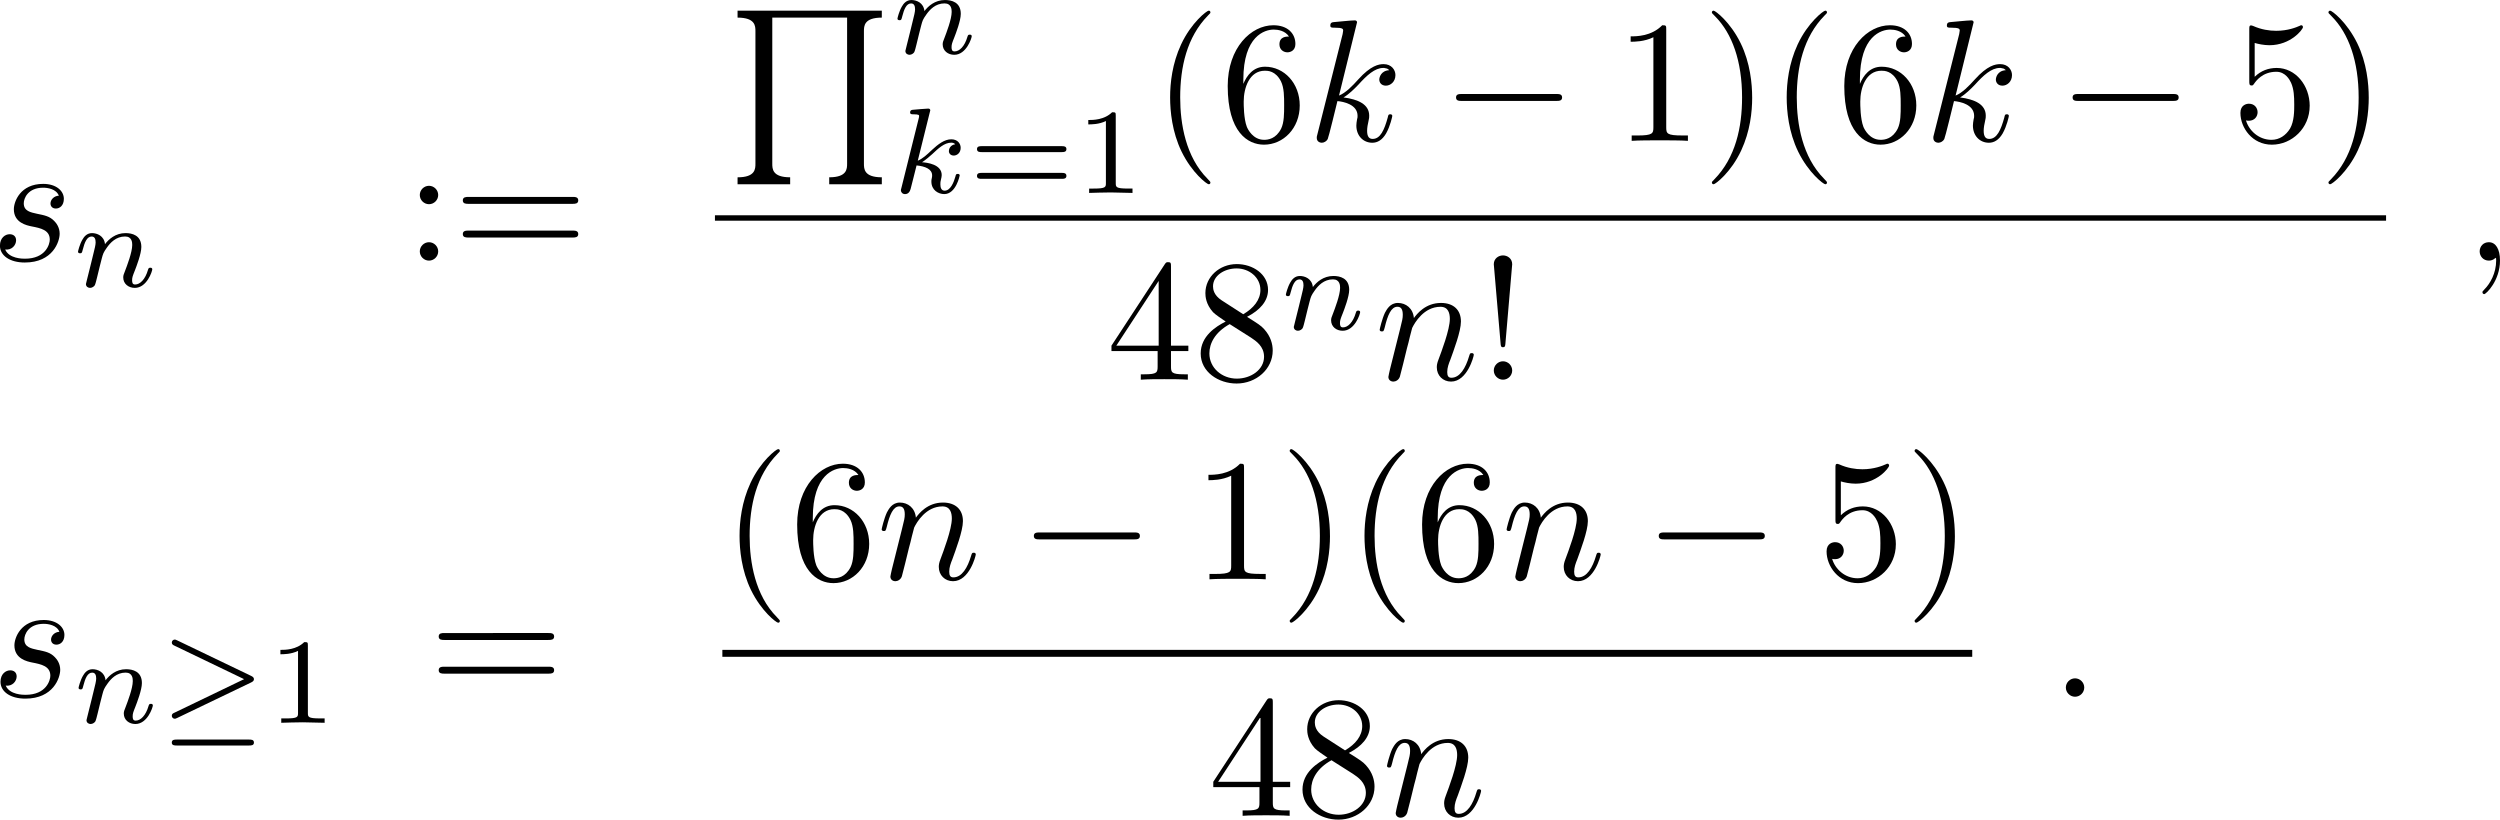 <?xml version="1.0" encoding="UTF-8" standalone="no"?>
<!-- This file was generated by dvisvgm 3.0.3 -->

<svg
   xmlns:dc="http://purl.org/dc/elements/1.1/"
   xmlns:cc="http://creativecommons.org/ns#"
   xmlns:rdf="http://www.w3.org/1999/02/22-rdf-syntax-ns#"
   xmlns:svg="http://www.w3.org/2000/svg"
   xmlns="http://www.w3.org/2000/svg"
   xmlns:xlink="http://www.w3.org/1999/xlink"
   xmlns:sodipodi="http://sodipodi.sourceforge.net/DTD/sodipodi-0.dtd"
   xmlns:inkscape="http://www.inkscape.org/namespaces/inkscape"
   version="1.1"
   width="143.487pt"
   height="47.043pt"
   viewBox="141.82 73.724 143.487 47.043"
   id="svg139"
   sodipodi:docname="mapairy9.svg"
   inkscape:version="0.92.4 (5da689c313, 2019-01-14)">
  <sodipodi:namedview
     pagecolor="#ffffff"
     bordercolor="#666666"
     borderopacity="1"
     objecttolerance="10"
     gridtolerance="10"
     guidetolerance="10"
     inkscape:pageopacity="0"
     inkscape:pageshadow="2"
     inkscape:window-width="1920"
     inkscape:window-height="1017"
     id="namedview141"
     showgrid="true"
     fit-margin-top="0"
     fit-margin-left="0"
     fit-margin-right="0"
     fit-margin-bottom="0"
     inkscape:zoom="4.1550278"
     inkscape:cx="99.798483"
     inkscape:cy="44.20881"
     inkscape:window-x="-8"
     inkscape:window-y="-8"
     inkscape:window-maximized="1"
     inkscape:current-layer="page1">
    <inkscape:grid
       type="xygrid"
       id="grid4882"
       originx="-10.716"
       originy="0.219" />
  </sodipodi:namedview>
  <defs
     id="defs24">
    <path
       id="g1-21"
       d="m 5.307,-2.315 c 0.119,-0.056 0.16,-0.112 0.16,-0.188 0,-0.077 -0.042,-0.133 -0.16,-0.188 L 1.067,-4.728 c -0.098,-0.049 -0.126,-0.049 -0.139,-0.049 -0.098,0 -0.174,0.077 -0.174,0.174 0,0.105 0.084,0.146 0.146,0.174 l 4.003,1.925 -3.968,1.911 c -0.126,0.056 -0.181,0.084 -0.181,0.195 0,0.077 0.063,0.167 0.174,0.167 0.007,0 0.042,0 0.126,-0.042 z M 5.189,1.304 c 0.112,0 0.279,0 0.279,-0.167 0,-0.174 -0.16,-0.174 -0.279,-0.174 H 1.032 c -0.119,0 -0.279,0 -0.279,0.174 0,0.167 0.167,0.167 0.279,0.167 z"
       inkscape:connector-curvature="0" />
    <path
       id="g5-49"
       d="m 2.336,-4.435 c 0,-0.188 -0.014,-0.195 -0.209,-0.195 -0.446,0.439 -1.081,0.446 -1.367,0.446 v 0.251 c 0.167,0 0.628,0 1.011,-0.195 v 3.557 c 0,0.23 0,0.321 -0.697,0.321 H 0.809 V 0 c 0.126,-0.007 0.983,-0.028 1.241,-0.028 0.216,0 1.095,0.021 1.248,0.028 V -0.251 H 3.034 c -0.697,0 -0.697,-0.091 -0.697,-0.321 z"
       inkscape:connector-curvature="0" />
    <path
       id="g5-61"
       d="m 5.356,-2.343 c 0.105,0 0.265,0 0.265,-0.174 0,-0.167 -0.167,-0.167 -0.258,-0.167 H 0.746 c -0.091,0 -0.258,0 -0.258,0.167 0,0.174 0.16,0.174 0.265,0.174 z m 0.007,1.534 c 0.091,0 0.258,0 0.258,-0.167 0,-0.174 -0.16,-0.174 -0.265,-0.174 H 0.753 c -0.105,0 -0.265,0 -0.265,0.174 0,0.167 0.167,0.167 0.258,0.167 z"
       inkscape:connector-curvature="0" />
    <path
       id="g3-107"
       d="m 2.183,-4.631 c 0.007,-0.014 0.028,-0.105 0.028,-0.112 0,-0.035 -0.028,-0.098 -0.112,-0.098 -0.139,0 -0.718,0.056 -0.893,0.07 -0.056,0.007 -0.153,0.014 -0.153,0.16 0,0.098 0.098,0.098 0.181,0.098 0.335,0 0.335,0.049 0.335,0.105 0,0.049 -0.014,0.091 -0.028,0.153 l -0.983,3.947 c -0.035,0.126 -0.035,0.139 -0.035,0.153 0,0.105 0.084,0.223 0.237,0.223 0.188,0 0.279,-0.139 0.321,-0.293 0.014,-0.028 0.314,-1.255 0.342,-1.353 0.495,0.049 0.893,0.209 0.893,0.572 0,0.035 0,0.07 -0.014,0.139 -0.028,0.105 -0.028,0.139 -0.028,0.216 0,0.495 0.404,0.718 0.739,0.718 0.676,0 0.886,-1.06 0.886,-1.067 0,-0.091 -0.091,-0.091 -0.112,-0.091 -0.098,0 -0.105,0.035 -0.139,0.167 -0.084,0.3 -0.272,0.795 -0.614,0.795 -0.188,0 -0.244,-0.174 -0.244,-0.363 0,-0.119 0,-0.133 0.042,-0.314 0.007,-0.021 0.035,-0.139 0.035,-0.216 0,-0.621 -0.837,-0.718 -1.13,-0.739 0.202,-0.126 0.46,-0.356 0.579,-0.46 0.356,-0.335 0.704,-0.663 1.095,-0.663 0.084,0 0.174,0.021 0.23,0.091 -0.3,0.049 -0.363,0.286 -0.363,0.391 0,0.153 0.119,0.258 0.279,0.258 0.188,0 0.398,-0.153 0.398,-0.446 0,-0.23 -0.167,-0.488 -0.537,-0.488 -0.398,0 -0.76,0.286 -1.116,0.614 -0.293,0.279 -0.523,0.495 -0.809,0.614 z"
       inkscape:connector-curvature="0" />
    <path
       id="g3-110"
       d="m 0.851,-0.439 c -0.028,0.091 -0.07,0.265 -0.07,0.286 0,0.153 0.126,0.223 0.237,0.223 0.126,0 0.237,-0.091 0.272,-0.153 0.035,-0.063 0.091,-0.286 0.126,-0.432 0.035,-0.133 0.112,-0.453 0.153,-0.628 0.042,-0.153 0.084,-0.307 0.119,-0.467 0.077,-0.286 0.091,-0.342 0.293,-0.628 0.195,-0.279 0.523,-0.642 1.046,-0.642 0.404,0 0.411,0.356 0.411,0.488 0,0.418 -0.3,1.193 -0.411,1.485 -0.077,0.195 -0.105,0.258 -0.105,0.377 0,0.37 0.307,0.6 0.663,0.6 0.697,0 1.004,-0.962 1.004,-1.067 0,-0.091 -0.091,-0.091 -0.112,-0.091 -0.098,0 -0.105,0.042 -0.133,0.119 -0.16,0.558 -0.46,0.844 -0.739,0.844 -0.146,0 -0.174,-0.098 -0.174,-0.244 0,-0.16 0.035,-0.251 0.16,-0.565 0.084,-0.216 0.37,-0.955 0.37,-1.346 0,-0.676 -0.537,-0.795 -0.907,-0.795 -0.579,0 -0.969,0.356 -1.179,0.635 -0.049,-0.481 -0.46,-0.635 -0.746,-0.635 -0.3,0 -0.46,0.216 -0.551,0.377 -0.153,0.258 -0.251,0.656 -0.251,0.69 0,0.091 0.098,0.091 0.119,0.091 0.098,0 0.105,-0.021 0.153,-0.209 0.105,-0.411 0.237,-0.753 0.509,-0.753 0.181,0 0.23,0.153 0.23,0.342 0,0.133 -0.063,0.391 -0.112,0.579 -0.049,0.188 -0.119,0.474 -0.153,0.628 z"
       inkscape:connector-curvature="0" />
    <path
       id="g0-0"
       d="m 6.565,-2.291 c 0.169,0 0.349,0 0.349,-0.199 0,-0.199 -0.179,-0.199 -0.349,-0.199 H 1.176 c -0.169,0 -0.349,0 -0.349,0.199 0,0.199 0.179,0.199 0.349,0.199 z"
       inkscape:connector-curvature="0" />
    <path
       id="g4-33"
       d="m 1.524,-2.082 0.389,-4.543 c 0,-0.329 -0.269,-0.508 -0.528,-0.508 -0.259,0 -0.528,0.179 -0.528,0.508 l 0.389,4.533 c 0.01,0.149 0.02,0.229 0.139,0.229 0.1,0 0.13,-0.05 0.139,-0.219 z m 0.389,1.554 c 0,-0.289 -0.239,-0.528 -0.528,-0.528 -0.289,0 -0.528,0.239 -0.528,0.528 0,0.289 0.239,0.528 0.528,0.528 0.289,0 0.528,-0.239 0.528,-0.528 z"
       inkscape:connector-curvature="0" />
    <path
       id="g4-40"
       d="m 3.298,2.391 c 0,-0.03 0,-0.05 -0.169,-0.219 -1.245,-1.255 -1.564,-3.138 -1.564,-4.663 0,-1.733 0.379,-3.467 1.604,-4.712 0.13,-0.12 0.13,-0.139 0.13,-0.169 0,-0.07 -0.04,-0.1 -0.1,-0.1 -0.1,0 -0.996,0.677 -1.584,1.943 -0.508,1.096 -0.628,2.202 -0.628,3.039 0,0.777 0.11,1.983 0.658,3.108 0.598,1.225 1.455,1.873 1.554,1.873 0.06,0 0.1,-0.03 0.1,-0.1 z"
       inkscape:connector-curvature="0" />
    <path
       id="g4-41"
       d="m 2.879,-2.491 c 0,-0.777 -0.11,-1.983 -0.658,-3.108 C 1.624,-6.824 0.767,-7.472 0.667,-7.472 c -0.06,0 -0.1,0.04 -0.1,0.1 0,0.03 0,0.05 0.189,0.229 0.976,0.986 1.544,2.57 1.544,4.653 0,1.704 -0.369,3.457 -1.604,4.712 C 0.568,2.341 0.568,2.361 0.568,2.391 c 0,0.06 0.04,0.1 0.1,0.1 0.1,0 0.996,-0.677 1.584,-1.943 0.508,-1.096 0.628,-2.202 0.628,-3.039 z"
       inkscape:connector-curvature="0" />
    <path
       id="g4-49"
       d="m 2.929,-6.376 c 0,-0.239 0,-0.259 -0.229,-0.259 -0.618,0.638 -1.494,0.638 -1.813,0.638 v 0.309 c 0.199,0 0.787,0 1.305,-0.259 v 5.161 c 0,0.359 -0.03,0.478 -0.927,0.478 H 0.946 V 0 c 0.349,-0.03 1.215,-0.03 1.614,-0.03 0.399,0 1.265,0 1.614,0.03 V -0.309 H 3.856 c -0.897,0 -0.927,-0.11 -0.927,-0.478 z"
       inkscape:connector-curvature="0" />
    <path
       id="g4-52"
       d="m 2.929,-1.644 v 0.867 c 0,0.359 -0.02,0.468 -0.757,0.468 H 1.963 V 0 c 0.408,-0.03 0.927,-0.03 1.345,-0.03 0.418,0 0.946,0 1.355,0.03 V -0.309 H 4.453 c -0.737,0 -0.757,-0.11 -0.757,-0.468 v -0.867 H 4.692 V -1.953 H 3.696 v -4.533 c 0,-0.199 0,-0.259 -0.159,-0.259 -0.09,0 -0.12,0 -0.199,0.12 l -3.059,4.672 v 0.309 z M 2.989,-1.953 H 0.558 l 2.431,-3.716 z"
       inkscape:connector-curvature="0" />
    <path
       id="g4-53"
       d="m 4.473,-2.002 c 0,-1.186 -0.817,-2.182 -1.893,-2.182 -0.478,0 -0.907,0.159 -1.265,0.508 v -1.943 c 0.199,0.06 0.528,0.13 0.847,0.13 1.225,0 1.923,-0.907 1.923,-1.036 0,-0.06 -0.03,-0.11 -0.1,-0.11 -0.01,0 -0.03,0 -0.08,0.03 -0.199,0.09 -0.687,0.289 -1.355,0.289 -0.399,0 -0.857,-0.07 -1.325,-0.279 -0.08,-0.03 -0.1,-0.03 -0.12,-0.03 -0.1,0 -0.1,0.08 -0.1,0.239 v 2.949 c 0,0.179 0,0.259 0.139,0.259 0.07,0 0.09,-0.03 0.13,-0.09 0.11,-0.159 0.478,-0.697 1.285,-0.697 0.518,0 0.767,0.458 0.847,0.638 0.159,0.369 0.179,0.757 0.179,1.255 0,0.349 0,0.946 -0.239,1.365 -0.239,0.389 -0.608,0.648 -1.066,0.648 -0.727,0 -1.295,-0.528 -1.465,-1.116 0.03,0.01 0.06,0.02 0.169,0.02 0.329,0 0.498,-0.249 0.498,-0.488 0,-0.239 -0.169,-0.488 -0.498,-0.488 -0.139,0 -0.488,0.07 -0.488,0.528 0,0.857 0.687,1.823 1.803,1.823 1.156,0 2.172,-0.956 2.172,-2.222 z"
       inkscape:connector-curvature="0" />
    <path
       id="g4-54"
       d="m 1.315,-3.268 v -0.239 c 0,-2.521 1.235,-2.879 1.743,-2.879 0.239,0 0.658,0.06 0.877,0.399 -0.149,0 -0.548,0 -0.548,0.448 0,0.309 0.239,0.458 0.458,0.458 0.159,0 0.458,-0.09 0.458,-0.478 0,-0.598 -0.438,-1.076 -1.265,-1.076 -1.275,0 -2.62,1.285 -2.62,3.487 0,2.66 1.156,3.367 2.082,3.367 1.106,0 2.052,-0.936 2.052,-2.252 0,-1.265 -0.887,-2.222 -1.993,-2.222 -0.677,0 -1.046,0.508 -1.245,0.986 z m 1.186,3.208 c -0.628,0 -0.927,-0.598 -0.986,-0.747 -0.179,-0.468 -0.179,-1.265 -0.179,-1.445 0,-0.777 0.319,-1.773 1.215,-1.773 0.159,0 0.618,0 0.927,0.618 0.179,0.369 0.179,0.877 0.179,1.365 0,0.478 0,0.976 -0.169,1.335 -0.299,0.598 -0.757,0.648 -0.986,0.648 z"
       inkscape:connector-curvature="0" />
    <path
       id="g4-56"
       d="M 1.624,-4.553 C 1.166,-4.852 1.126,-5.191 1.126,-5.36 c 0,-0.608 0.648,-1.026 1.355,-1.026 0.727,0 1.365,0.518 1.365,1.235 0,0.568 -0.389,1.046 -0.986,1.395 z m 1.455,0.946 c 0.717,-0.369 1.205,-0.887 1.205,-1.544 0,-0.917 -0.887,-1.484 -1.793,-1.484 -0.996,0 -1.803,0.737 -1.803,1.664 0,0.179 0.02,0.628 0.438,1.096 0.11,0.12 0.478,0.369 0.727,0.538 -0.578,0.289 -1.435,0.847 -1.435,1.833 0,1.056 1.016,1.724 2.062,1.724 1.126,0 2.072,-0.827 2.072,-1.893 0,-0.359 -0.11,-0.807 -0.488,-1.225 C 3.875,-3.108 3.716,-3.208 3.078,-3.606 Z m -0.996,0.418 1.225,0.777 c 0.279,0.189 0.747,0.488 0.747,1.096 0,0.737 -0.747,1.255 -1.564,1.255 -0.857,0 -1.574,-0.618 -1.574,-1.445 0,-0.578 0.319,-1.215 1.166,-1.684 z"
       inkscape:connector-curvature="0" />
    <path
       id="g4-58"
       d="m 1.913,-3.766 c 0,-0.289 -0.239,-0.528 -0.528,-0.528 -0.289,0 -0.528,0.239 -0.528,0.528 0,0.289 0.239,0.528 0.528,0.528 0.289,0 0.528,-0.239 0.528,-0.528 z m 0,3.238 c 0,-0.289 -0.239,-0.528 -0.528,-0.528 -0.289,0 -0.528,0.239 -0.528,0.528 0,0.289 0.239,0.528 0.528,0.528 0.289,0 0.528,-0.239 0.528,-0.528 z"
       inkscape:connector-curvature="0" />
    <path
       id="g4-61"
       d="m 6.844,-3.258 c 0.149,0 0.339,0 0.339,-0.199 0,-0.199 -0.189,-0.199 -0.329,-0.199 H 0.887 c -0.139,0 -0.329,0 -0.329,0.199 0,0.199 0.189,0.199 0.339,0.199 z m 0.01,1.933 c 0.139,0 0.329,0 0.329,-0.199 0,-0.199 -0.189,-0.199 -0.339,-0.199 H 0.897 c -0.149,0 -0.339,0 -0.339,0.199 0,0.199 0.189,0.199 0.329,0.199 z"
       inkscape:connector-curvature="0" />
    <path
       id="g2-58"
       d="m 1.913,-0.528 c 0,-0.289 -0.239,-0.528 -0.528,-0.528 -0.289,0 -0.528,0.239 -0.528,0.528 0,0.289 0.239,0.528 0.528,0.528 0.289,0 0.528,-0.239 0.528,-0.528 z"
       inkscape:connector-curvature="0" />
    <path
       id="g2-59"
       d="m 2.022,-0.01 c 0,-0.658 -0.249,-1.046 -0.638,-1.046 -0.329,0 -0.528,0.249 -0.528,0.528 C 0.857,-0.259 1.056,0 1.385,0 1.504,0 1.634,-0.04 1.733,-0.13 1.763,-0.149 1.773,-0.159 1.783,-0.159 c 0.01,0 0.02,0.01 0.02,0.149 0,0.737 -0.349,1.335 -0.677,1.664 C 1.016,1.763 1.016,1.783 1.016,1.813 c 0,0.07 0.05,0.11 0.1,0.11 0.11,0 0.907,-0.767 0.907,-1.933 z"
       inkscape:connector-curvature="0" />
    <path
       id="g2-107"
       d="m 2.859,-6.804 c 0,-0.01 0,-0.11 -0.13,-0.11 -0.229,0 -0.956,0.08 -1.215,0.1 -0.08,0.01 -0.189,0.02 -0.189,0.199 0,0.12 0.09,0.12 0.239,0.12 0.478,0 0.498,0.07 0.498,0.169 l -0.03,0.199 -1.445,5.738 c -0.04,0.139 -0.04,0.159 -0.04,0.219 0,0.229 0.199,0.279 0.289,0.279 0.13,0 0.279,-0.09 0.339,-0.209 0.05,-0.09 0.498,-1.933 0.558,-2.182 0.339,0.03 1.156,0.189 1.156,0.847 0,0.07 0,0.11 -0.03,0.209 -0.02,0.12 -0.04,0.239 -0.04,0.349 0,0.588 0.399,0.986 0.917,0.986 0.299,0 0.568,-0.159 0.787,-0.528 0.249,-0.438 0.359,-0.986 0.359,-1.006 0,-0.1 -0.09,-0.1 -0.12,-0.1 -0.1,0 -0.11,0.04 -0.139,0.179 -0.199,0.727 -0.428,1.235 -0.867,1.235 -0.189,0 -0.319,-0.11 -0.319,-0.468 0,-0.169 0.04,-0.399 0.08,-0.558 0.04,-0.169 0.04,-0.209 0.04,-0.309 0,-0.648 -0.628,-0.936 -1.474,-1.046 0.309,-0.179 0.628,-0.498 0.857,-0.737 0.478,-0.528 0.936,-0.956 1.425,-0.956 0.06,0 0.07,0 0.09,0.01 0.12,0.02 0.13,0.02 0.209,0.08 0.02,0.01 0.02,0.02 0.04,0.04 -0.478,0.03 -0.568,0.418 -0.568,0.538 0,0.159 0.11,0.349 0.379,0.349 0.259,0 0.548,-0.219 0.548,-0.608 0,-0.299 -0.229,-0.628 -0.677,-0.628 -0.279,0 -0.737,0.08 -1.455,0.877 -0.339,0.379 -0.727,0.777 -1.106,0.927 z"
       inkscape:connector-curvature="0" />
    <path
       id="g2-110"
       d="m 0.877,-0.588 c -0.03,0.149 -0.09,0.379 -0.09,0.428 0,0.179 0.139,0.269 0.289,0.269 0.12,0 0.299,-0.08 0.369,-0.279 0.01,-0.02 0.13,-0.488 0.189,-0.737 L 1.853,-1.803 C 1.913,-2.022 1.973,-2.242 2.022,-2.471 2.062,-2.64 2.142,-2.929 2.152,-2.969 c 0.149,-0.309 0.677,-1.215 1.624,-1.215 0.448,0 0.538,0.369 0.538,0.697 0,0.618 -0.488,1.893 -0.648,2.321 -0.09,0.229 -0.1,0.349 -0.1,0.458 0,0.468 0.349,0.817 0.817,0.817 0.936,0 1.305,-1.455 1.305,-1.534 0,-0.1 -0.09,-0.1 -0.12,-0.1 -0.1,0 -0.1,0.03 -0.149,0.179 -0.199,0.677 -0.528,1.235 -1.016,1.235 -0.169,0 -0.239,-0.1 -0.239,-0.329 0,-0.249 0.09,-0.488 0.179,-0.707 0.189,-0.528 0.608,-1.624 0.608,-2.192 0,-0.667 -0.428,-1.066 -1.146,-1.066 -0.897,0 -1.385,0.638 -1.554,0.867 -0.05,-0.558 -0.458,-0.867 -0.917,-0.867 -0.458,0 -0.648,0.389 -0.747,0.568 -0.159,0.339 -0.299,0.927 -0.299,0.966 0,0.1 0.1,0.1 0.12,0.1 0.1,0 0.11,-0.01 0.169,-0.229 0.169,-0.707 0.369,-1.186 0.727,-1.186 0.199,0 0.309,0.13 0.309,0.458 0,0.209 -0.03,0.319 -0.159,0.837 z"
       inkscape:connector-curvature="0" />
    <path
       id="g2-115"
       d="m 3.895,-3.726 c -0.279,0.01 -0.478,0.229 -0.478,0.448 0,0.139 0.09,0.289 0.309,0.289 0.219,0 0.458,-0.169 0.458,-0.558 0,-0.448 -0.428,-0.857 -1.186,-0.857 -1.315,0 -1.684,1.016 -1.684,1.455 0,0.777 0.737,0.927 1.026,0.986 0.518,0.1 1.036,0.209 1.036,0.757 0,0.259 -0.229,1.096 -1.425,1.096 -0.139,0 -0.907,0 -1.136,-0.528 0.379,0.05 0.628,-0.249 0.628,-0.528 0,-0.229 -0.159,-0.349 -0.369,-0.349 -0.259,0 -0.558,0.209 -0.558,0.658 0,0.568 0.568,0.966 1.425,0.966 1.614,0 2.002,-1.205 2.002,-1.654 0,-0.359 -0.189,-0.608 -0.309,-0.727 C 3.367,-2.55 3.078,-2.6 2.64,-2.69 2.281,-2.77 1.883,-2.839 1.883,-3.288 c 0,-0.289 0.239,-0.897 1.116,-0.897 0.249,0 0.747,0.07 0.897,0.458 z"
       inkscape:connector-curvature="0" />
    <path
       id="g6-81"
       d="M 3.577,9.963 V 9.564 c -1.026,0 -1.026,-0.488 -1.026,-0.787 v -8.379 h 4.294 v 8.379 c 0,0.299 0,0.787 -1.026,0.787 V 9.963 h 3.019 V 9.564 C 7.811,9.564 7.811,9.076 7.811,8.777 V 1.186 c 0,-0.299 0,-0.787 1.026,-0.787 V 0 H 0.558 v 0.399 c 1.026,0 1.026,0.488 1.026,0.787 v 7.592 c 0,0.299 0,0.787 -1.026,0.787 V 9.963 Z"
       inkscape:connector-curvature="0" />
  </defs>
  <g
     id="page1"
     transform="translate(-10.716,0.073)">
    <use
       x="152.017"
       y="88.609"
       xlink:href="#g2-115"
       id="use26"
       width="100%"
       height="100%" />
    <use
       x="156.687"
       y="90.104"
       xlink:href="#g3-110"
       id="use28"
       width="100%"
       height="100%" />
    <use
       x="172.073"
       y="88.609"
       xlink:href="#g4-58"
       id="use30"
       transform="translate(3.7)"
       width="100%"
       height="100%" />
    <use
       x="174.841"
       y="88.609"
       xlink:href="#g4-61"
       id="use32"
       transform="translate(3.7)"
       width="100%"
       height="100%" />
    <use
       x="221.31"
       y="74.263"
       xlink:href="#g6-81"
       id="use44"
       width="100%"
       height="100%"
       transform="translate(-27)" />
    <use
       x="230.719"
       y="76.726"
       xlink:href="#g3-110"
       id="use46"
       width="100%"
       height="100%"
       transform="translate(-27)" />
    <use
       x="230.719"
       y="84.724"
       xlink:href="#g3-107"
       id="use48"
       width="100%"
       height="100%"
       transform="translate(-27)" />
    <use
       x="235.122"
       y="84.724"
       xlink:href="#g5-61"
       id="use50"
       width="100%"
       height="100%"
       transform="translate(-27)" />
    <use
       x="241.238"
       y="84.724"
       xlink:href="#g5-49"
       id="use52"
       width="100%"
       height="100%"
       transform="translate(-27)" />
    <use
       x="245.708"
       y="81.735"
       xlink:href="#g4-40"
       id="use54"
       width="100%"
       height="100%"
       transform="translate(-27)" />
    <use
       x="249.582"
       y="81.735"
       xlink:href="#g4-54"
       id="use56"
       width="100%"
       height="100%"
       transform="translate(-27)" />
    <use
       x="254.564"
       y="81.735"
       xlink:href="#g2-107"
       id="use58"
       width="100%"
       height="100%"
       transform="translate(-27)" />
    <use
       x="262.278"
       y="81.735"
       xlink:href="#g0-0"
       id="use60"
       width="100%"
       height="100%"
       transform="translate(-27)" />
    <use
       x="272.24"
       y="81.735"
       xlink:href="#g4-49"
       id="use62"
       width="100%"
       height="100%"
       transform="translate(-27)" />
    <use
       x="277.222"
       y="81.735"
       xlink:href="#g4-41"
       id="use64"
       width="100%"
       height="100%"
       transform="translate(-27)" />
    <use
       x="281.096"
       y="81.735"
       xlink:href="#g4-40"
       id="use66"
       width="100%"
       height="100%"
       transform="translate(-27)" />
    <use
       x="284.97"
       y="81.735"
       xlink:href="#g4-54"
       id="use68"
       width="100%"
       height="100%"
       transform="translate(-27)" />
    <use
       x="289.952"
       y="81.735"
       xlink:href="#g2-107"
       id="use70"
       width="100%"
       height="100%"
       transform="translate(-27)" />
    <use
       x="297.666"
       y="81.735"
       xlink:href="#g0-0"
       id="use72"
       width="100%"
       height="100%"
       transform="translate(-27)" />
    <use
       x="307.628"
       y="81.735"
       xlink:href="#g4-53"
       id="use74"
       width="100%"
       height="100%"
       transform="translate(-27)" />
    <use
       x="312.61"
       y="81.735"
       xlink:href="#g4-41"
       id="use76"
       width="100%"
       height="100%"
       transform="translate(-27)" />
    <rect
       x="193.57"
       y="86.007"
       height="0.311"
       width="95.914"
       id="rect78" />
    <use
       x="243.049"
       y="95.443"
       xlink:href="#g4-52"
       id="use80"
       width="100%"
       height="100%"
       transform="translate(-27)" />
    <use
       x="248.031"
       y="95.443"
       xlink:href="#g4-56"
       id="use82"
       width="100%"
       height="100%"
       transform="translate(-27)" />
    <use
       x="253.012"
       y="92.565"
       xlink:href="#g3-110"
       id="use84"
       width="100%"
       height="100%"
       transform="translate(-27)" />
    <use
       x="258.435"
       y="95.443"
       xlink:href="#g2-110"
       id="use86"
       width="100%"
       height="100%"
       transform="translate(-27)" />
    <use
       x="264.415"
       y="95.443"
       xlink:href="#g4-33"
       id="use88"
       width="100%"
       height="100%"
       transform="translate(-27)" />
    <use
       x="321"
       y="88.609"
       xlink:href="#g2-59"
       id="use90"
       width="100%"
       height="100%"
       transform="translate(-27)" />
    <use
       x="141.82"
       y="113.64"
       xlink:href="#g2-115"
       id="use92"
       transform="translate(10.229)"
       width="100%"
       height="100%" />
    <use
       x="146.49"
       y="115.135"
       xlink:href="#g3-110"
       id="use94"
       transform="translate(10.229)"
       width="100%"
       height="100%" />
    <use
       x="151.414"
       y="115.135"
       xlink:href="#g1-21"
       id="use96"
       transform="translate(10.229)"
       width="100%"
       height="100%" />
    <use
       x="157.641"
       y="115.135"
       xlink:href="#g5-49"
       id="use98"
       transform="translate(10.229)"
       width="100%"
       height="100%" />
    <use
       x="173.457"
       y="113.64"
       xlink:href="#g4-61"
       id="use100"
       transform="translate(3.7)"
       width="100%"
       height="100%" />
    <use
       x="201.496"
       y="106.9"
       xlink:href="#g4-40"
       id="use104"
       width="100%"
       height="100%"
       transform="translate(-7.5)" />
    <use
       x="205.371"
       y="106.9"
       xlink:href="#g4-54"
       id="use106"
       width="100%"
       height="100%"
       transform="translate(-7.5)" />
    <use
       x="210.352"
       y="106.9"
       xlink:href="#g2-110"
       id="use108"
       width="100%"
       height="100%"
       transform="translate(-7.5)" />
    <use
       x="218.546"
       y="106.9"
       xlink:href="#g0-0"
       id="use110"
       width="100%"
       height="100%"
       transform="translate(-7.5)" />
    <use
       x="228.508"
       y="106.9"
       xlink:href="#g4-49"
       id="use112"
       width="100%"
       height="100%"
       transform="translate(-7.5)" />
    <use
       x="233.49"
       y="106.9"
       xlink:href="#g4-41"
       id="use114"
       width="100%"
       height="100%"
       transform="translate(-7.5)" />
    <use
       x="237.364"
       y="106.9"
       xlink:href="#g4-40"
       id="use116"
       width="100%"
       height="100%"
       transform="translate(-7.5)" />
    <use
       x="241.238"
       y="106.9"
       xlink:href="#g4-54"
       id="use118"
       width="100%"
       height="100%"
       transform="translate(-7.5)" />
    <use
       x="246.22"
       y="106.9"
       xlink:href="#g2-110"
       id="use120"
       width="100%"
       height="100%"
       transform="translate(-7.5)" />
    <use
       x="254.413"
       y="106.9"
       xlink:href="#g0-0"
       id="use122"
       width="100%"
       height="100%"
       transform="translate(-7.5)" />
    <use
       x="264.376"
       y="106.9"
       xlink:href="#g4-53"
       id="use124"
       width="100%"
       height="100%"
       transform="translate(-7.5)" />
    <use
       x="269.357"
       y="106.9"
       xlink:href="#g4-41"
       id="use126"
       width="100%"
       height="100%"
       transform="translate(-7.5)" />
    <rect
       x="193.996"
       y="110.95"
       height="0.398"
       width="71.736"
       id="rect128" />
    <use
       x="229.393"
       y="120.474"
       xlink:href="#g4-52"
       id="use130"
       width="100%"
       height="100%"
       transform="translate(-7.5)" />
    <use
       x="234.374"
       y="120.474"
       xlink:href="#g4-56"
       id="use132"
       width="100%"
       height="100%"
       transform="translate(-7.5)" />
    <use
       x="239.355"
       y="120.474"
       xlink:href="#g2-110"
       id="use134"
       width="100%"
       height="100%"
       transform="translate(-7.5)" />
    <use
       x="277.748"
       y="113.64"
       xlink:href="#g2-58"
       id="use136"
       width="100%"
       height="100%"
       transform="translate(-7.5)" />
  </g>
</svg>
